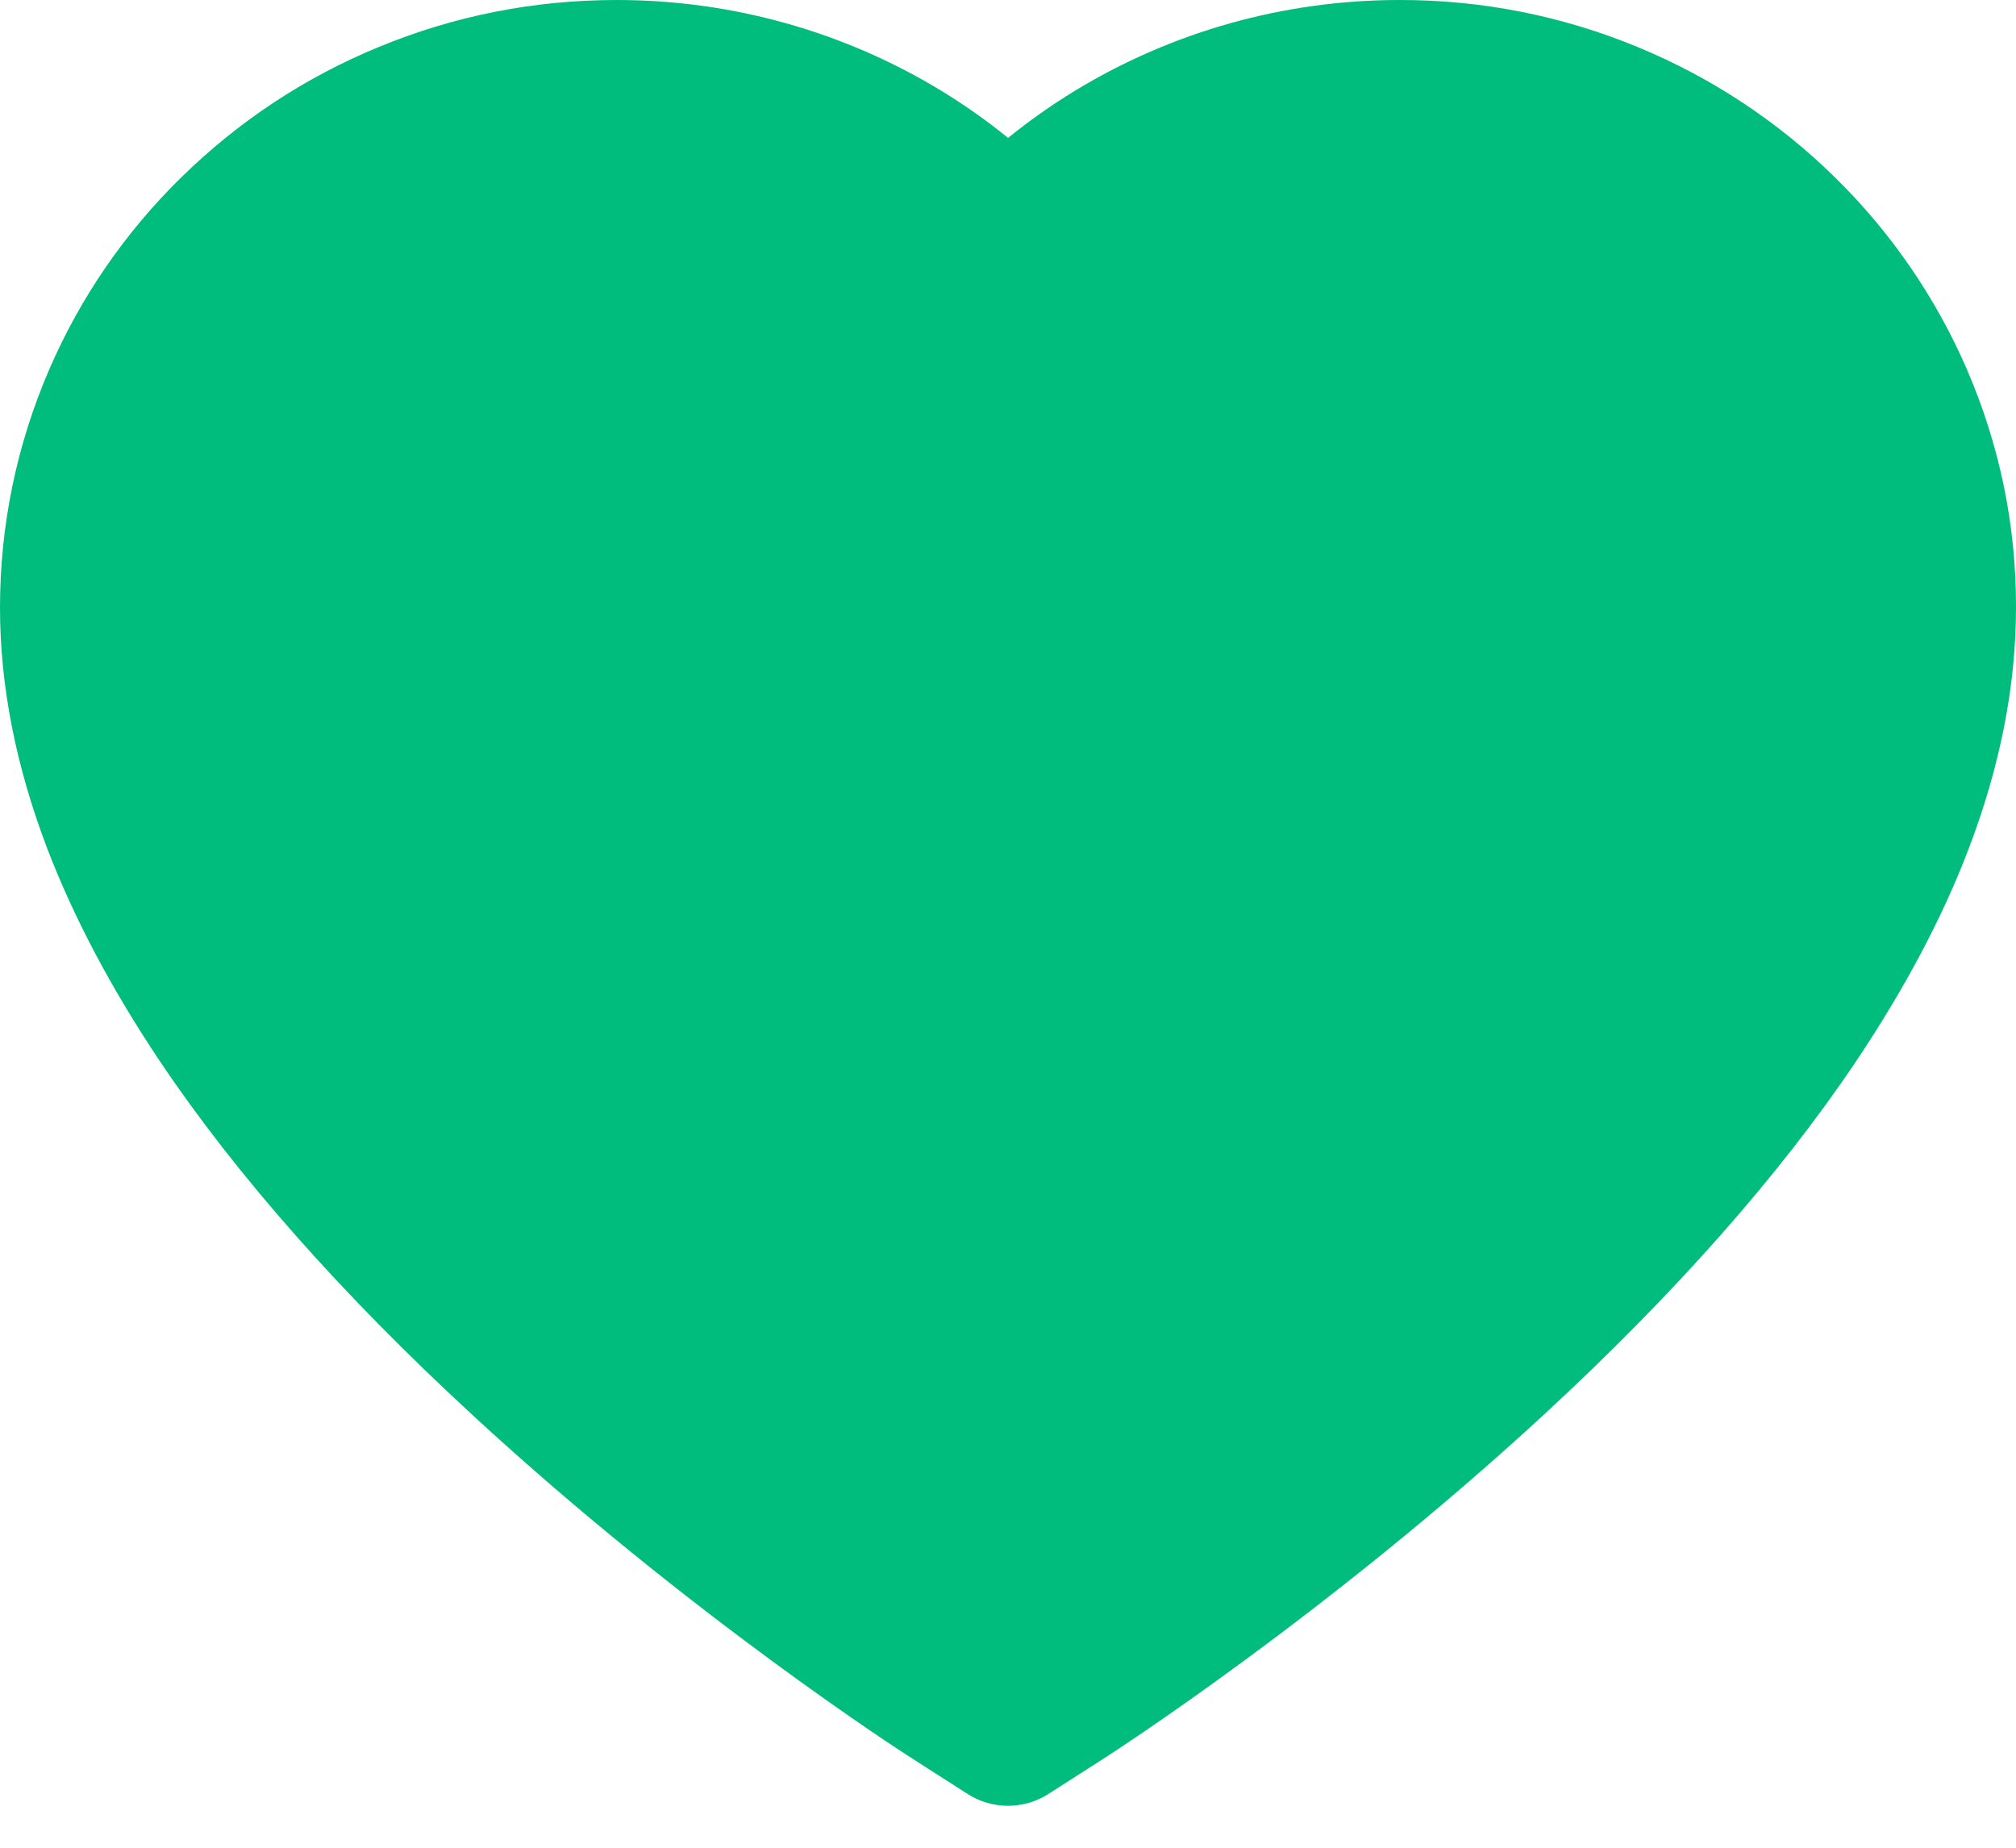 <svg width="24" height="22" viewBox="0 0 24 22" fill="none" xmlns="http://www.w3.org/2000/svg">
<path d="M23.419 4.406C23.047 3.544 22.51 2.763 21.839 2.106C21.167 1.447 20.375 0.924 19.505 0.564C18.604 0.189 17.637 -0.002 16.66 1.95269e-05C15.291 1.95269e-05 13.954 0.375 12.793 1.083C12.515 1.253 12.251 1.439 12.001 1.642C11.751 1.439 11.487 1.253 11.21 1.083C10.048 0.375 8.712 1.95269e-05 7.343 1.95269e-05C6.356 1.95269e-05 5.401 0.189 4.498 0.564C3.625 0.925 2.839 1.445 2.164 2.106C1.492 2.762 0.955 3.543 0.583 4.406C0.197 5.303 0 6.256 0 7.237C0 8.162 0.189 9.126 0.564 10.107C0.878 10.926 1.328 11.776 1.903 12.635C2.814 13.993 4.067 15.41 5.623 16.846C8.201 19.227 10.754 20.872 10.862 20.939L11.521 21.361C11.812 21.547 12.188 21.547 12.479 21.361L13.138 20.939C13.246 20.869 15.796 19.227 18.377 16.846C19.933 15.41 21.186 13.993 22.097 12.635C22.672 11.776 23.125 10.926 23.436 10.107C23.811 9.126 24 8.162 24 7.237C24.003 6.256 23.805 5.303 23.419 4.406V4.406Z" fill="#00BD7E"/>
</svg>
